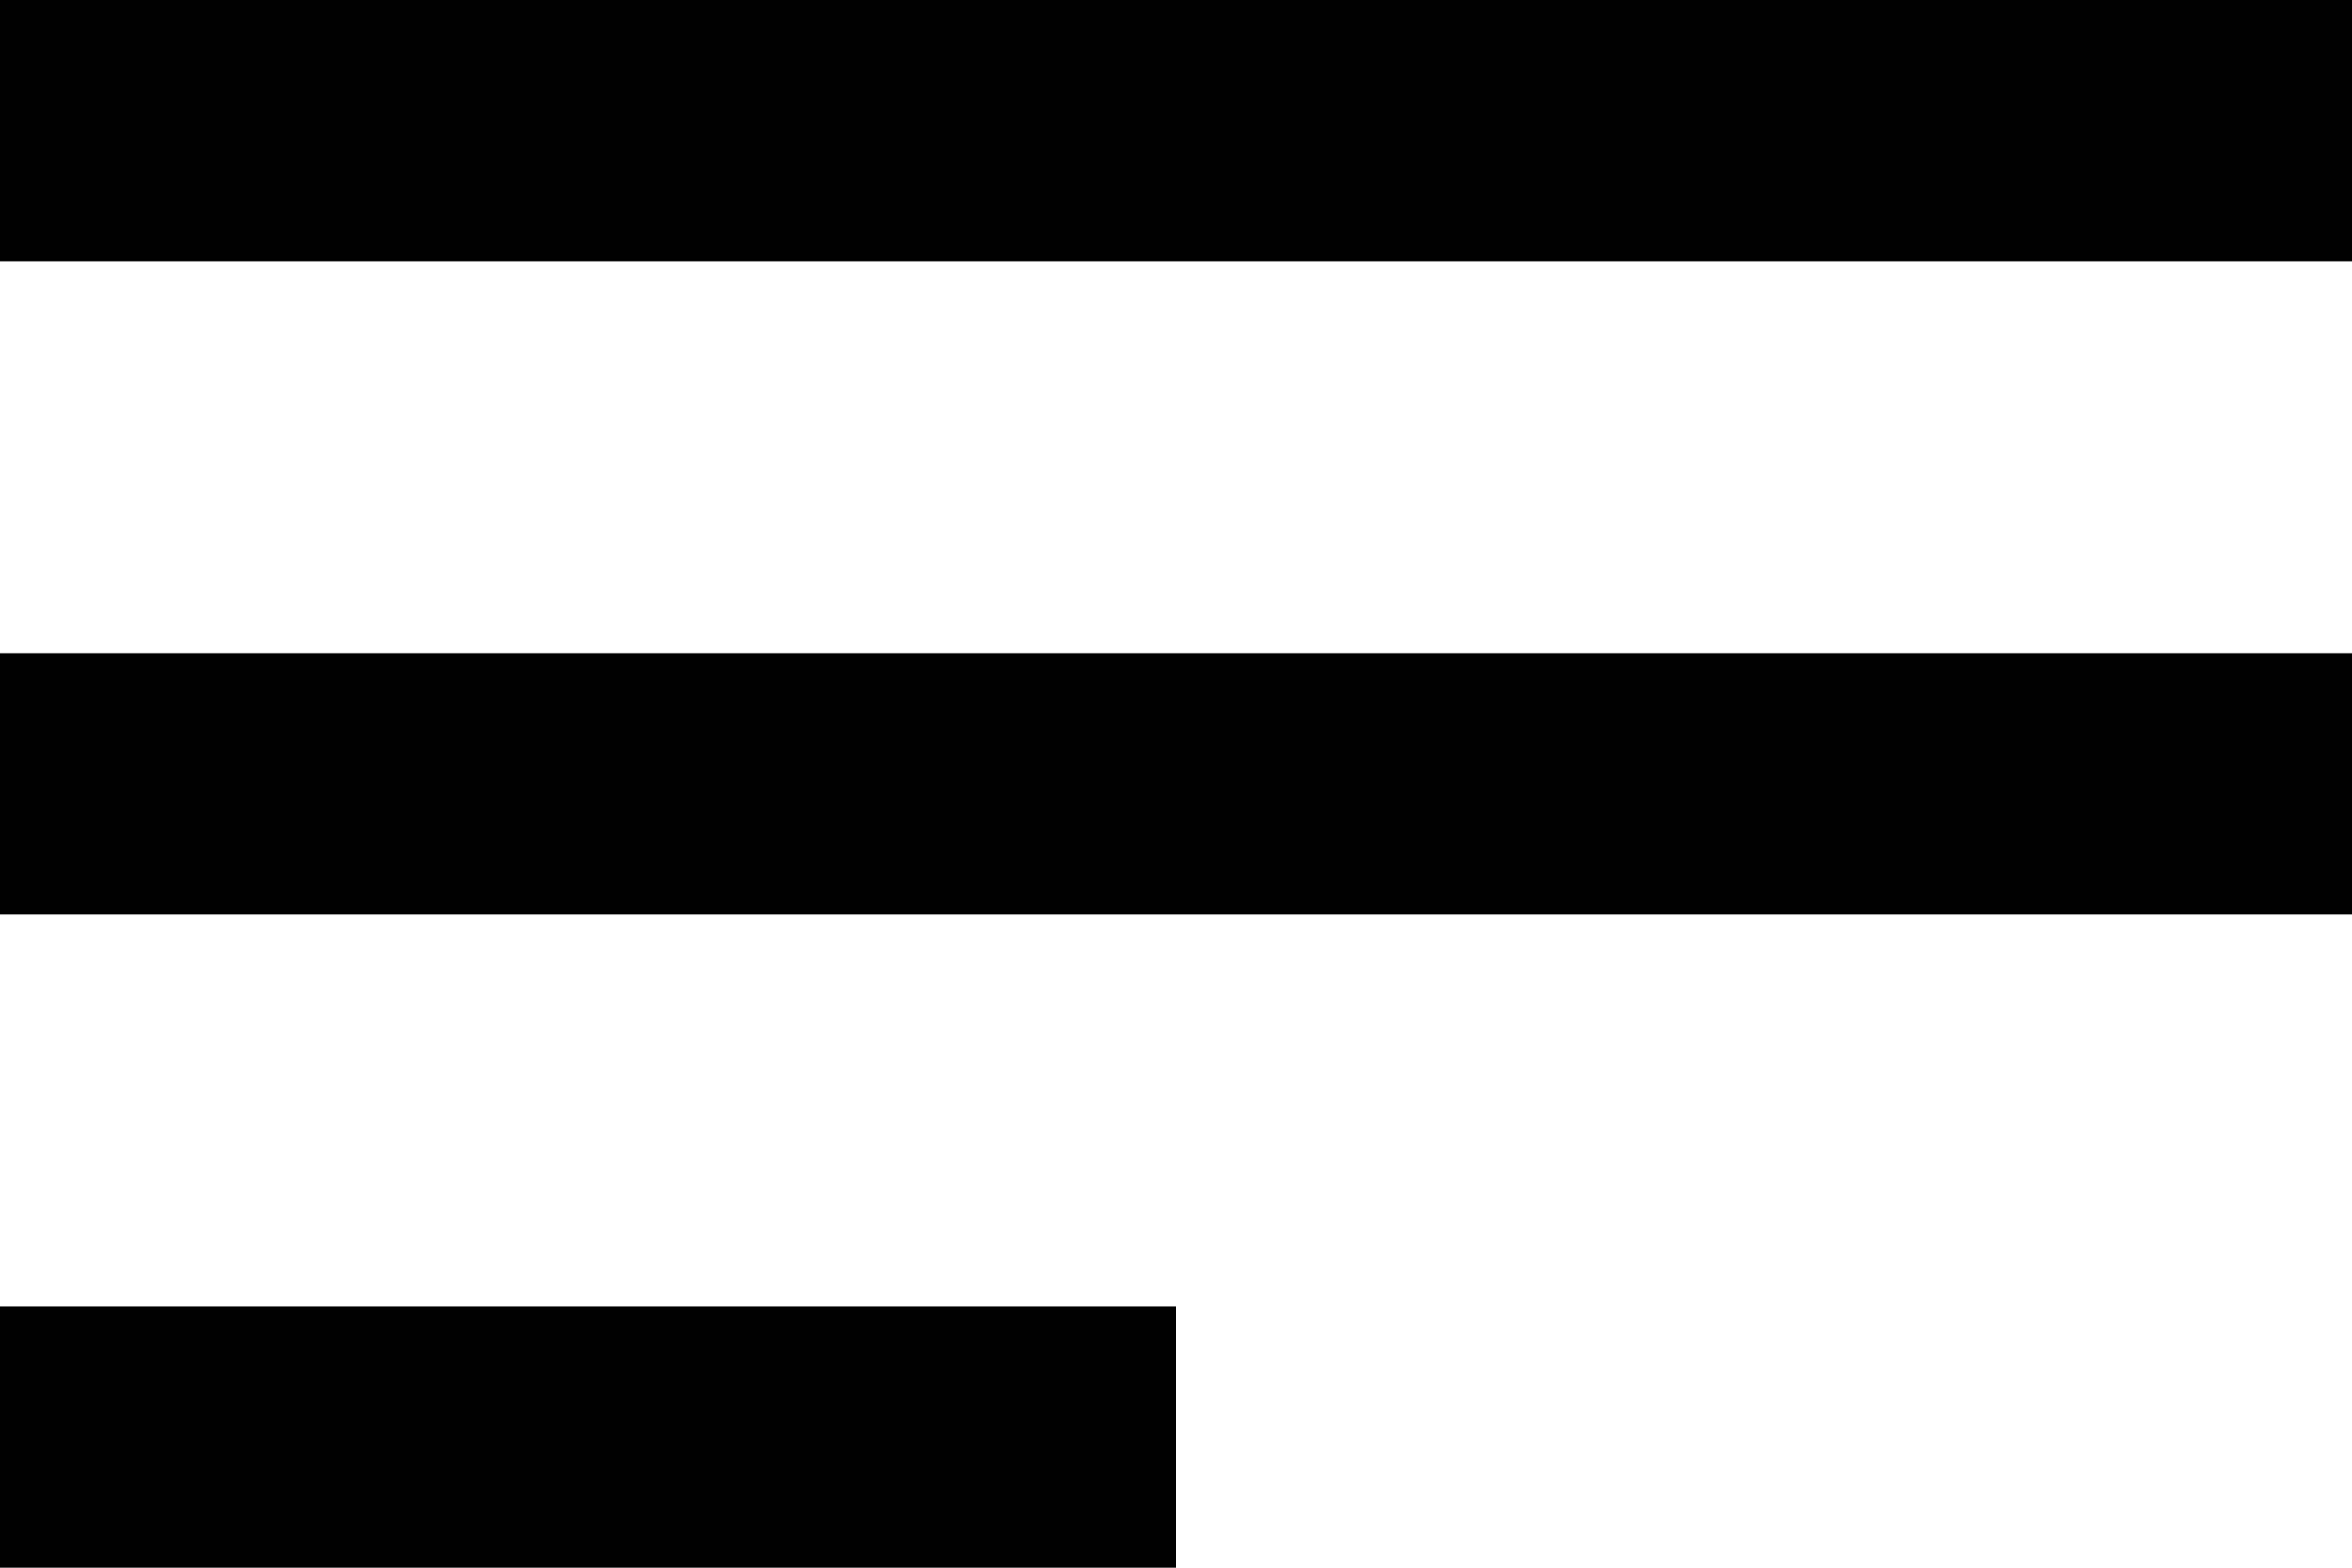 <svg width="24" height="16" viewBox="0 0 24 16" fill="none" xmlns="http://www.w3.org/2000/svg">
<path d="M24 2.667V0H0V2.667H24Z" fill="#010101"/>
<path d="M24 9.333H0V6.667H24V9.333Z" fill="#010101"/>
<path d="M12 16H0V13.333H12V16Z" fill="#010101"/>
</svg>
